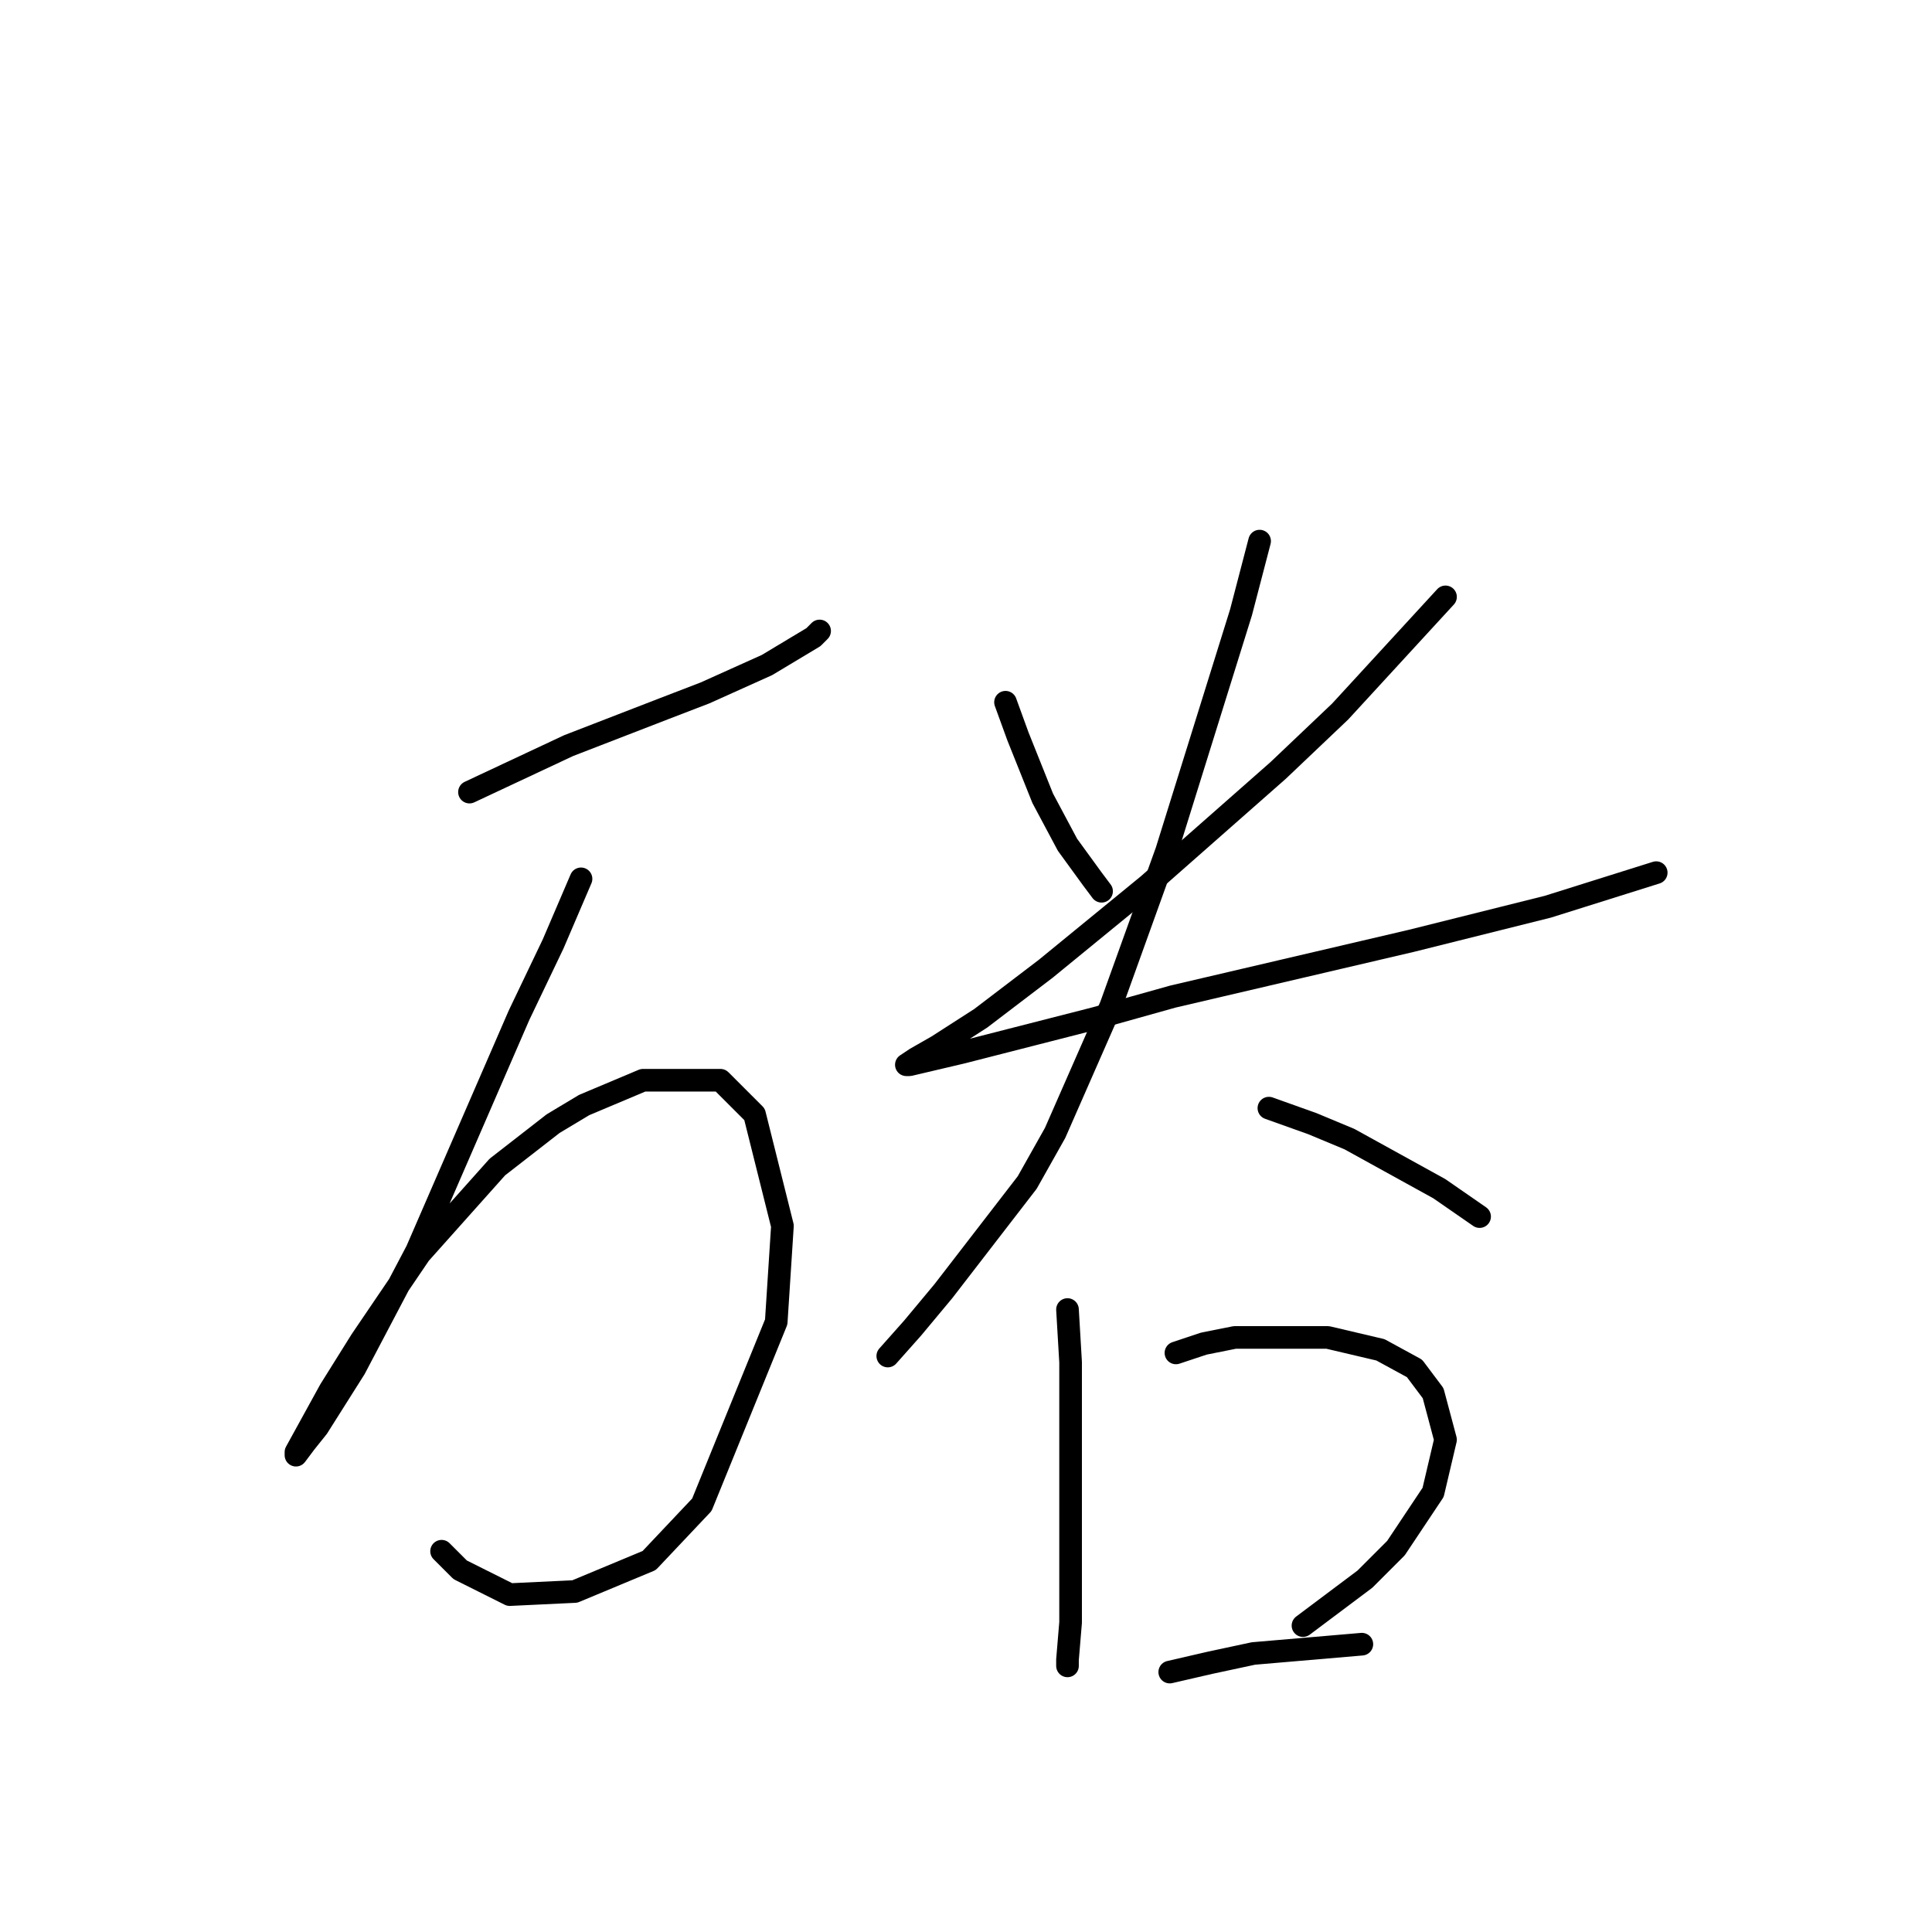 <?xml version="1.0" standalone="no"?>
    <svg width="256" height="256" xmlns="http://www.w3.org/2000/svg" version="1.1">
    <polyline stroke="black" stroke-width="3" stroke-linecap="round" fill="transparent" stroke-linejoin="round" points="62.208 104.956 75.346 98.798 88.074 93.871 93.411 91.818 101.623 88.123 107.781 84.428 108.602 83.606 108.602 83.606 " />
        <polyline stroke="black" stroke-width="3" stroke-linecap="round" fill="transparent" stroke-linejoin="round" points="76.988 116.452 73.293 125.074 68.777 134.517 55.228 165.721 47.017 181.322 42.09 189.123 40.448 191.176 39.216 192.818 39.216 192.408 43.732 184.196 47.838 177.627 55.639 166.131 65.903 154.635 73.293 148.887 77.399 146.424 85.2 143.139 95.464 143.139 99.98 147.655 103.676 162.436 102.854 175.164 93.001 199.387 86.021 206.778 76.167 210.883 67.545 211.294 60.976 208.009 58.513 205.546 58.513 205.546 " />
        <polyline stroke="black" stroke-width="3" stroke-linecap="round" fill="transparent" stroke-linejoin="round" points="133.237 93.05 134.879 97.566 138.164 105.777 141.448 111.936 144.733 116.452 145.964 118.094 145.964 118.094 " />
        <polyline stroke="black" stroke-width="3" stroke-linecap="round" fill="transparent" stroke-linejoin="round" points="191.538 79.09 177.578 94.281 169.367 102.082 152.123 117.273 138.574 128.359 129.952 134.928 124.204 138.623 121.33 140.265 120.098 141.086 120.509 141.086 127.489 139.444 145.143 134.928 155.408 132.054 187.022 124.663 205.087 120.147 219.457 115.631 219.457 115.631 " />
        <polyline stroke="black" stroke-width="3" stroke-linecap="round" fill="transparent" stroke-linejoin="round" points="166.904 71.7 164.44 81.143 154.586 112.757 147.196 133.285 139.806 150.119 136.111 156.688 125.025 171.058 120.92 175.985 117.635 179.68 117.635 179.68 " />
        <polyline stroke="black" stroke-width="3" stroke-linecap="round" fill="transparent" stroke-linejoin="round" points="168.135 146.834 173.883 148.887 178.81 150.94 190.717 157.509 196.054 161.204 196.054 161.204 " />
        <polyline stroke="black" stroke-width="3" stroke-linecap="round" fill="transparent" stroke-linejoin="round" points="141.448 173.521 141.859 180.501 141.859 188.302 141.859 207.599 141.859 214.989 141.448 219.916 141.448 220.737 141.448 220.327 141.448 220.327 " />
        <polyline stroke="black" stroke-width="3" stroke-linecap="round" fill="transparent" stroke-linejoin="round" points="155.818 179.269 159.513 178.038 163.619 177.217 175.936 177.217 182.916 178.859 187.432 181.322 189.896 184.607 191.538 190.765 189.896 197.745 184.969 205.135 180.863 209.241 172.652 215.4 172.652 215.4 " />
        <polyline stroke="black" stroke-width="3" stroke-linecap="round" fill="transparent" stroke-linejoin="round" points="154.997 221.558 160.334 220.327 166.082 219.095 180.452 217.863 180.452 217.863 " />
        </svg>